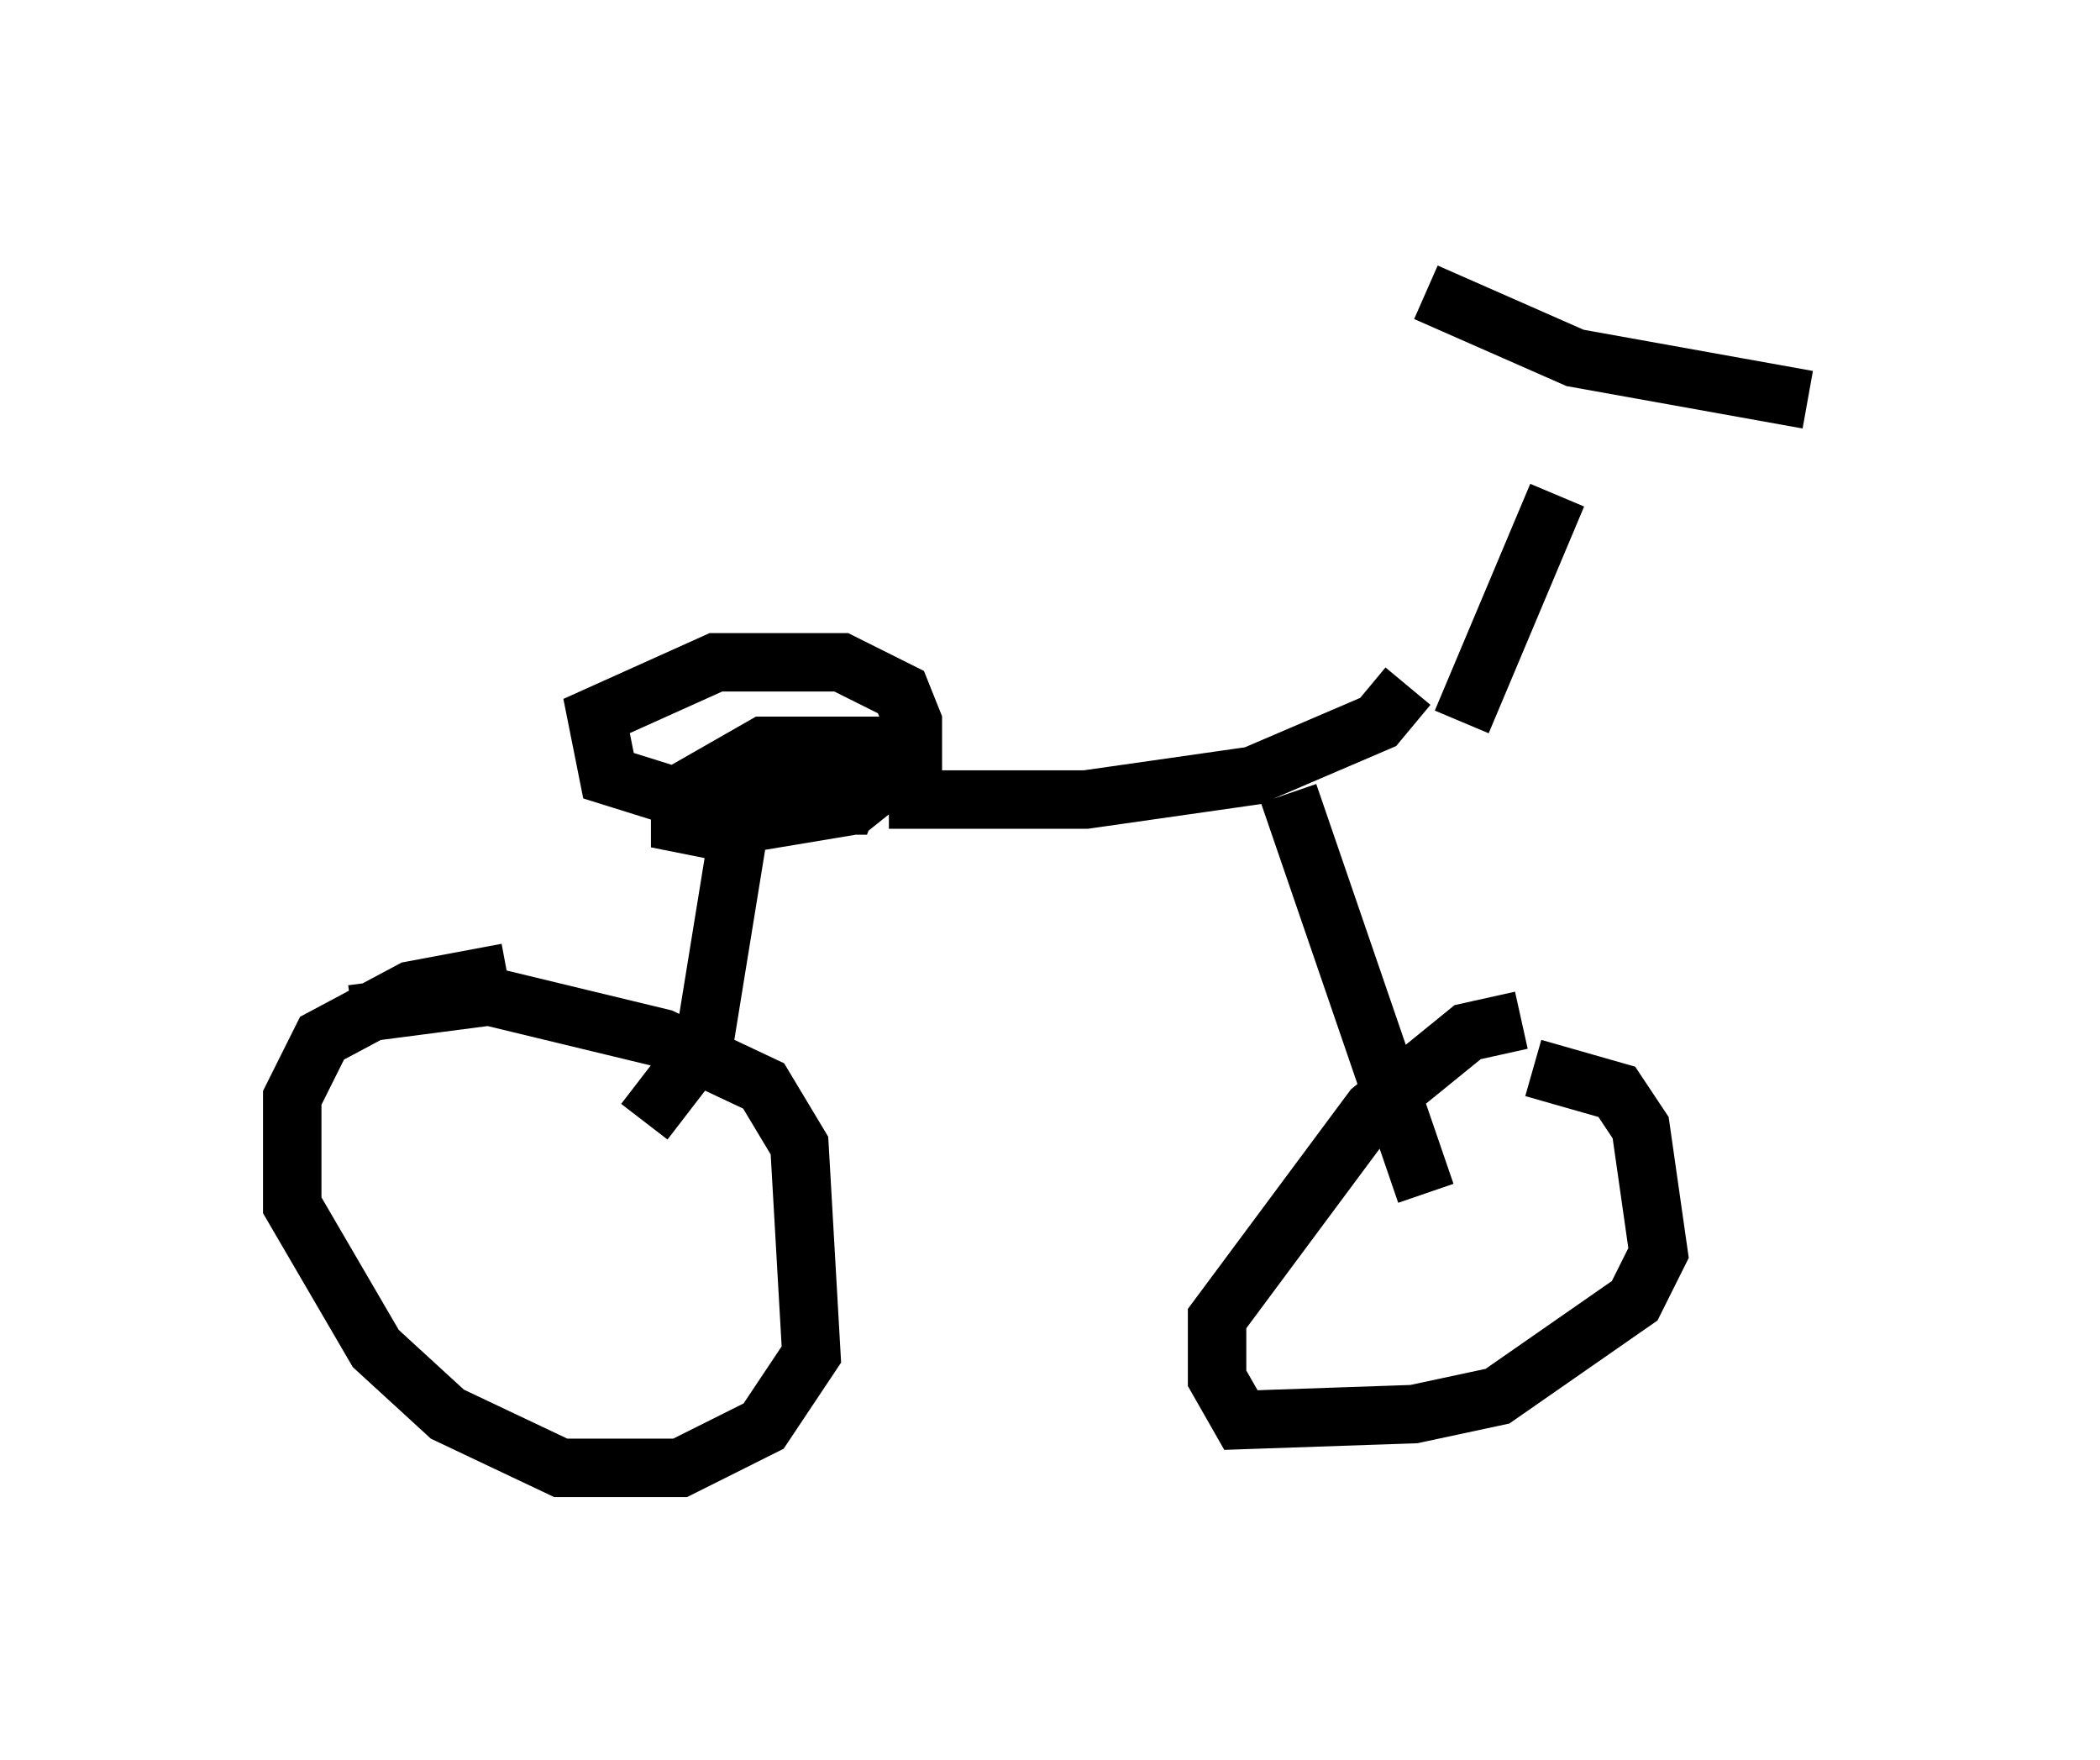 <?xml version="1.0" encoding="utf-8" ?>
<svg baseProfile="full" height="30.111" version="1.1" width="35.929" xmlns="http://www.w3.org/2000/svg" xmlns:ev="http://www.w3.org/2001/xml-events" xmlns:xlink="http://www.w3.org/1999/xlink"><defs /><rect fill="white" height="30.111" width="35.929" x="0" y="0" /><path d="M26.744, 7.042 m-0.102, 1.429 l-1.633, 3.879 m-0.613, -7.35 l2.552, 1.123 3.981, 0.715 m-6.84, 4.9 l-0.51, 0.613 -2.144, 0.919 l-2.858, 0.408 -3.369, 0.0 m-0.51, -0.408 l-0.204, 0.51 -2.45, 0.0 l-1.633, -0.51 -0.204, -1.021 l2.042, -0.919 2.144, 0.0 l1.021, 0.51 0.204, 0.51 l0.0, 0.613 -1.021, 0.817 l-2.45, 0.408 -0.51, -0.102 l0.0, -0.51 1.429, -0.817 l2.144, 0.0 0.102, 0.51 l-2.654, 0.408 m0.0, 0.408 l-0.613, 3.777 -1.021, 1.327 m-5.002, -1.838 l2.348, -0.306 2.96, 0.715 l1.735, 0.817 0.613, 1.021 l0.204, 3.573 -0.817, 1.225 l-1.429, 0.715 -2.042, 0.0 l-1.94, -0.919 -1.225, -1.123 l-1.429, -2.45 0.0, -1.838 l0.51, -1.021 1.531, -0.817 l1.633, -0.306 m13.373, -3.063 l2.348, 6.84 m1.838, -2.144 l1.429, 0.408 0.408, 0.613 l0.306, 2.144 -0.408, 0.817 l-2.348, 1.633 -1.429, 0.306 l-2.96, 0.102 -0.408, -0.715 l0.0, -1.021 2.654, -3.573 l1.633, -1.327 0.919, -0.204 " fill="none" stroke="black" stroke-width="1" /></svg>
